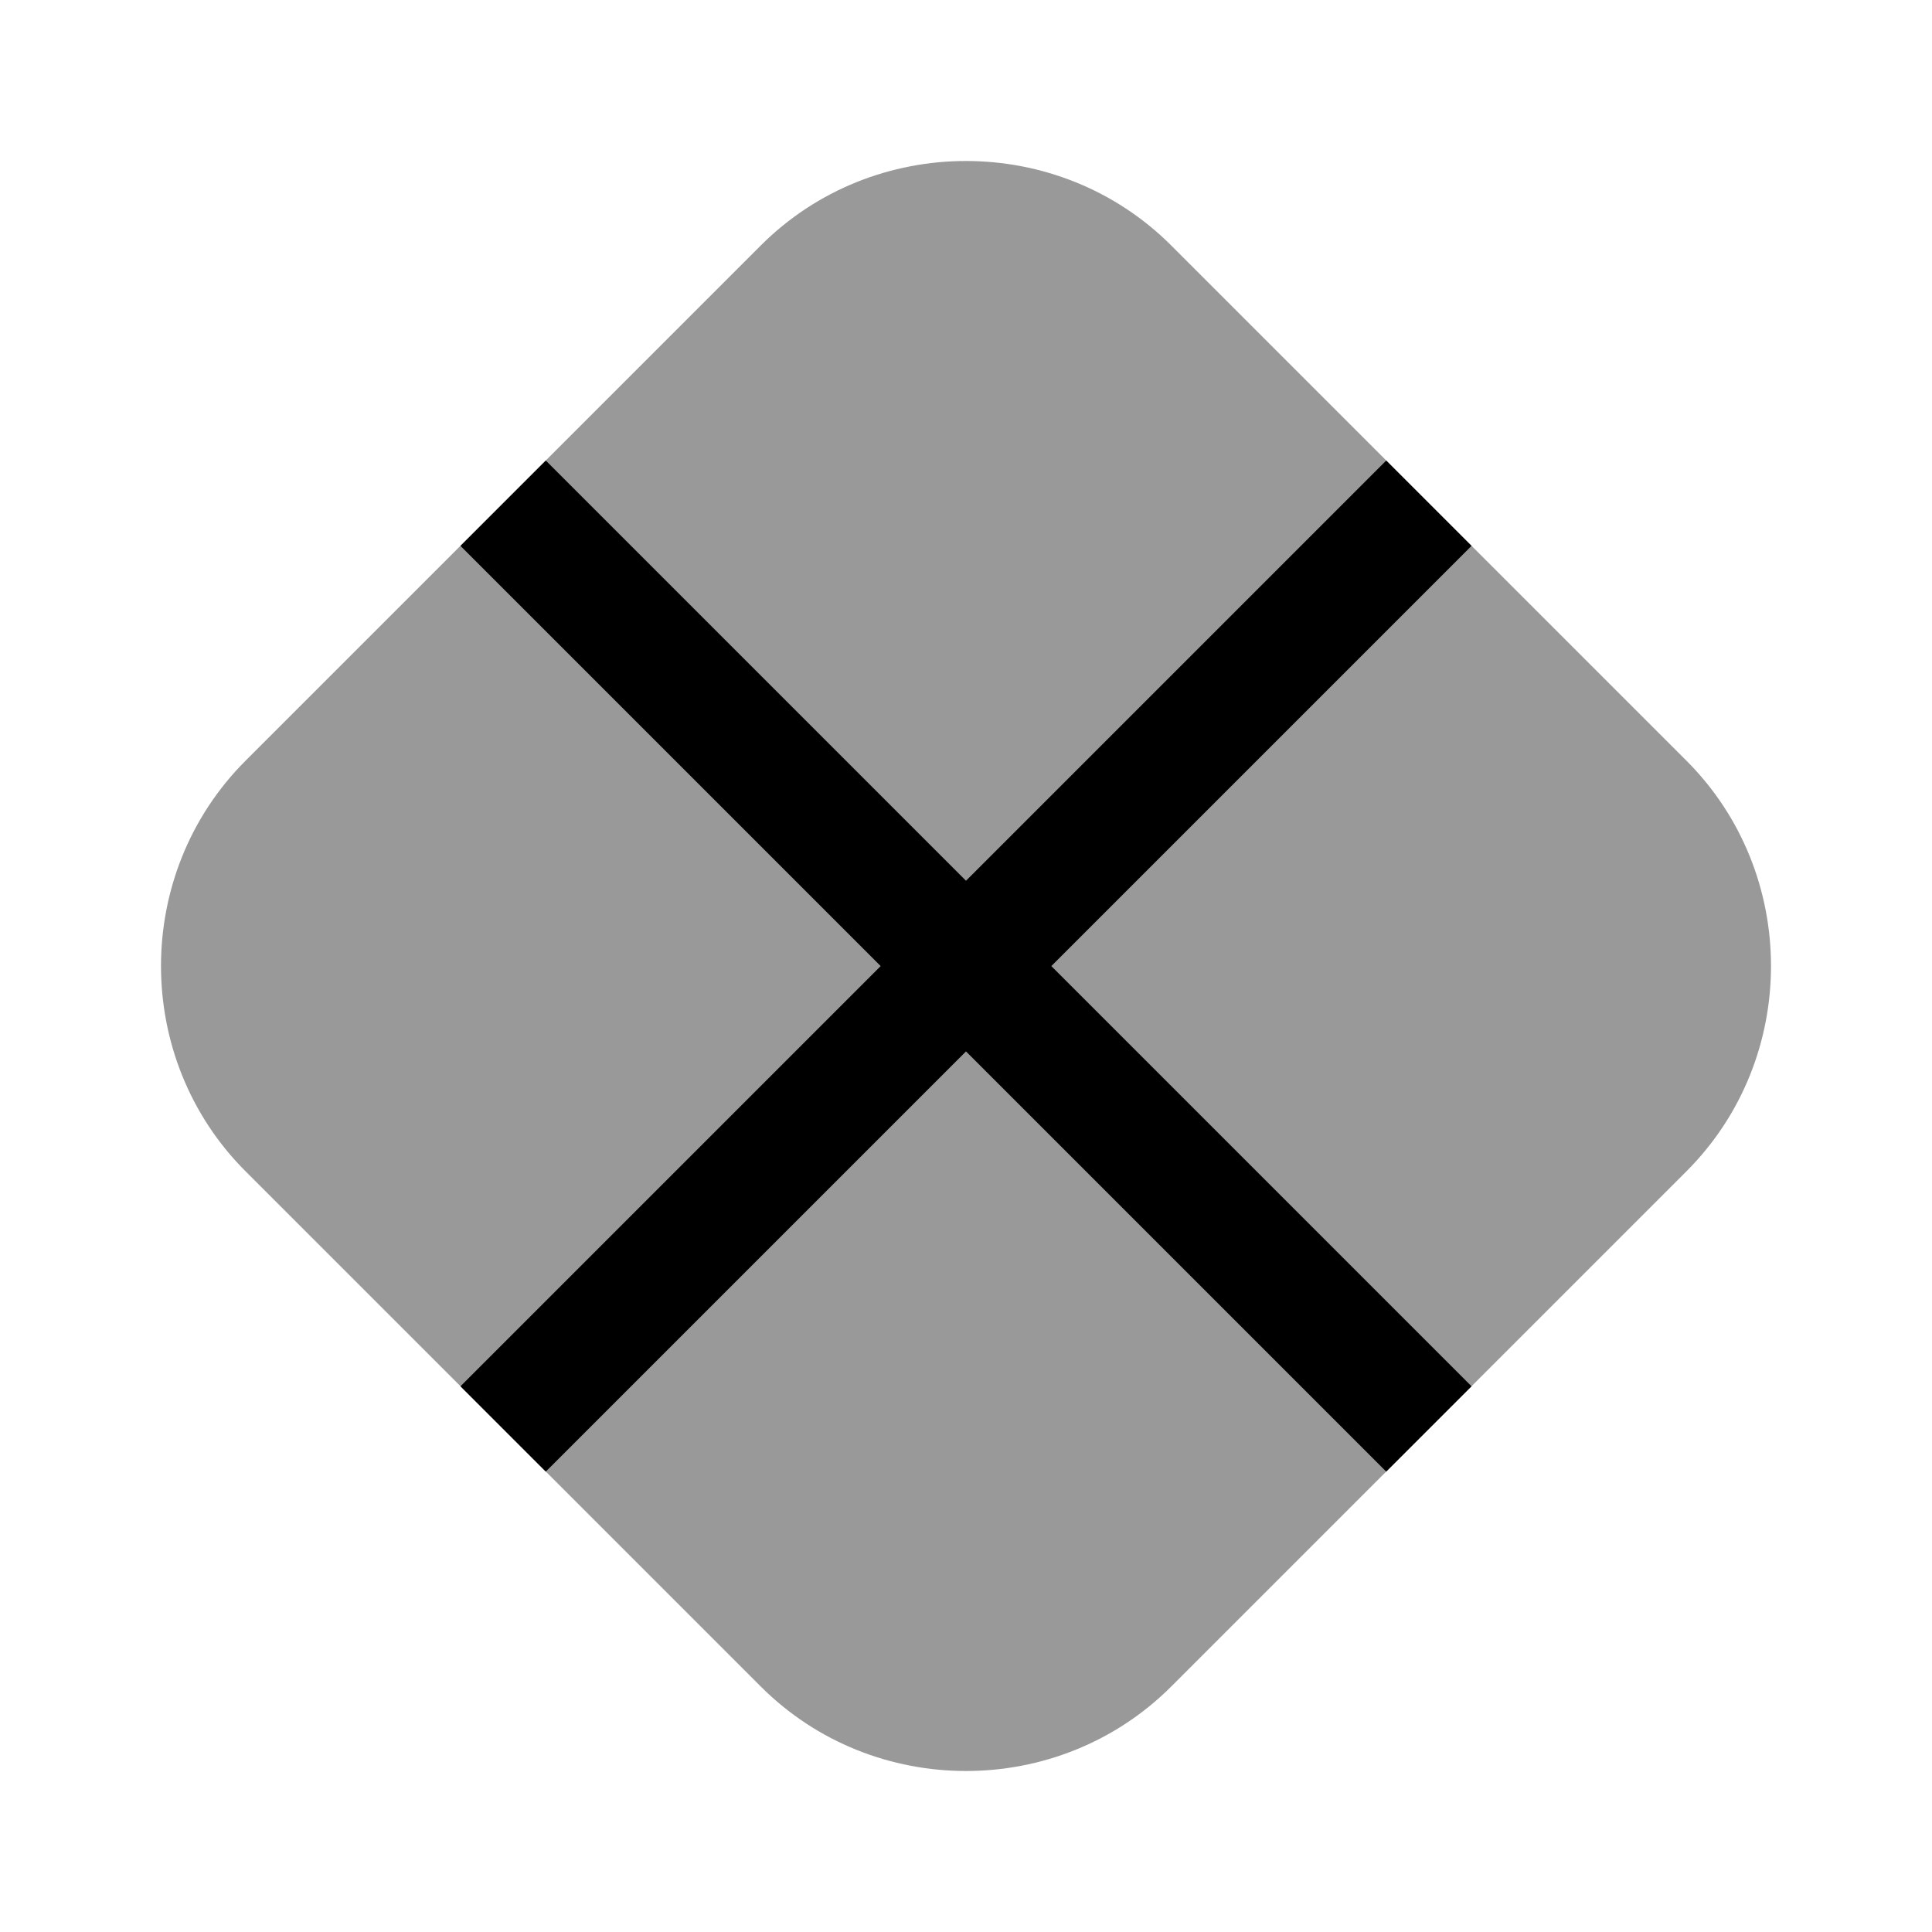 <svg width="24" height="24" viewBox="0 0 24 24" fill="#000000" xmlns="http://www.w3.org/2000/svg">
<g clip-path="url(#clip0_4418_4688)">
<path opacity="0.4" d="M20.95 14.55L18.28 17.22L17.22 18.28L14.55 20.95C13.15 22.35 10.85 22.35 9.45 20.95L6.78 18.28L5.72 17.22L3.05 14.55C1.65 13.15 1.65 10.85 3.05 9.45L5.72 6.78L6.78 5.72L9.45 3.05C10.85 1.65 13.15 1.65 14.55 3.05L17.22 5.72L18.28 6.78L20.95 9.45C22.35 10.85 22.35 13.15 20.95 14.55Z"/>
<path d="M13.06 12.001L18.28 17.221L17.22 18.281L12 13.061L6.78 18.281L5.72 17.221L10.94 12.001L5.72 6.781L6.78 5.721L12 10.941L17.22 5.721L18.28 6.781L13.06 12.001Z"/>
</g>
<defs>
<clipPath id="clip0_4418_4688">
<rect width="24" height="24" fill="white"/>
</clipPath>
</defs>
</svg>
